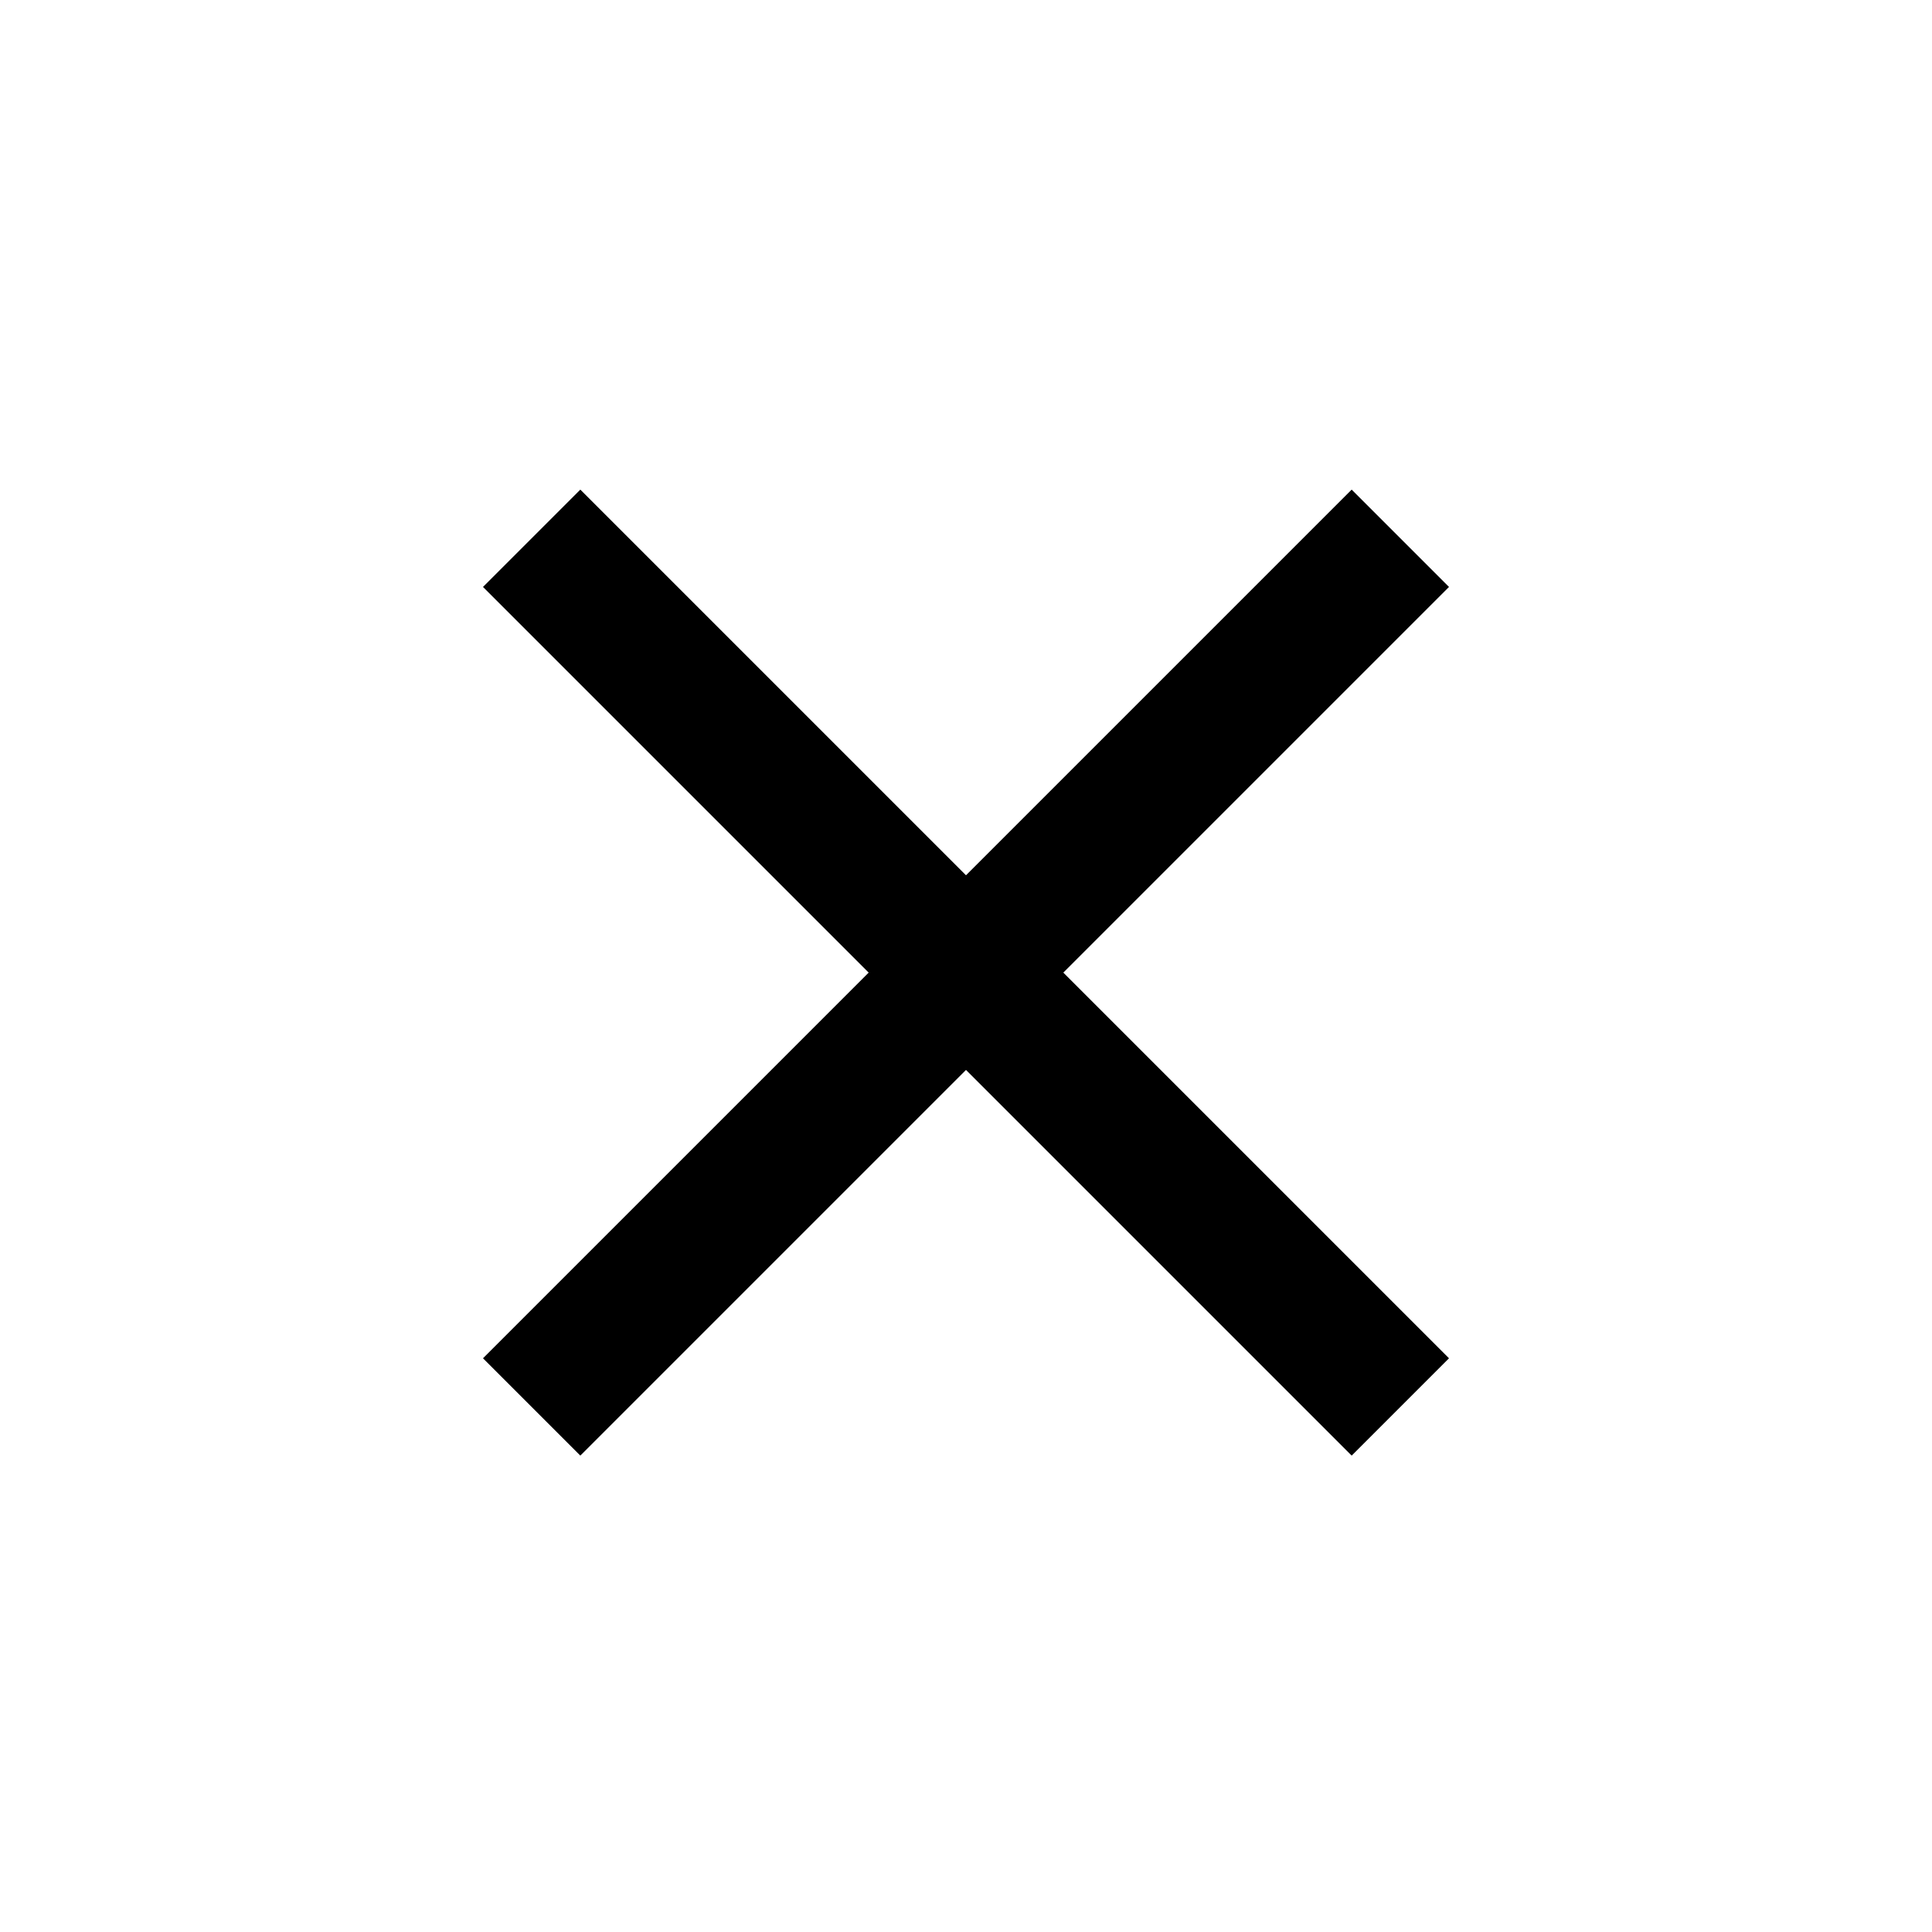 <svg width="24" height="24" viewBox="0 0 24 24" fill="none" xmlns="http://www.w3.org/2000/svg">
<path d="M18 7.291L16.791 6.082L12 10.873L7.209 6.082L6 7.291L10.791 12.082L6 16.873L7.209 18.082L12 13.291L16.791 18.082L18 16.873L13.209 12.082L18 7.291Z" fill="black"/>
</svg>
